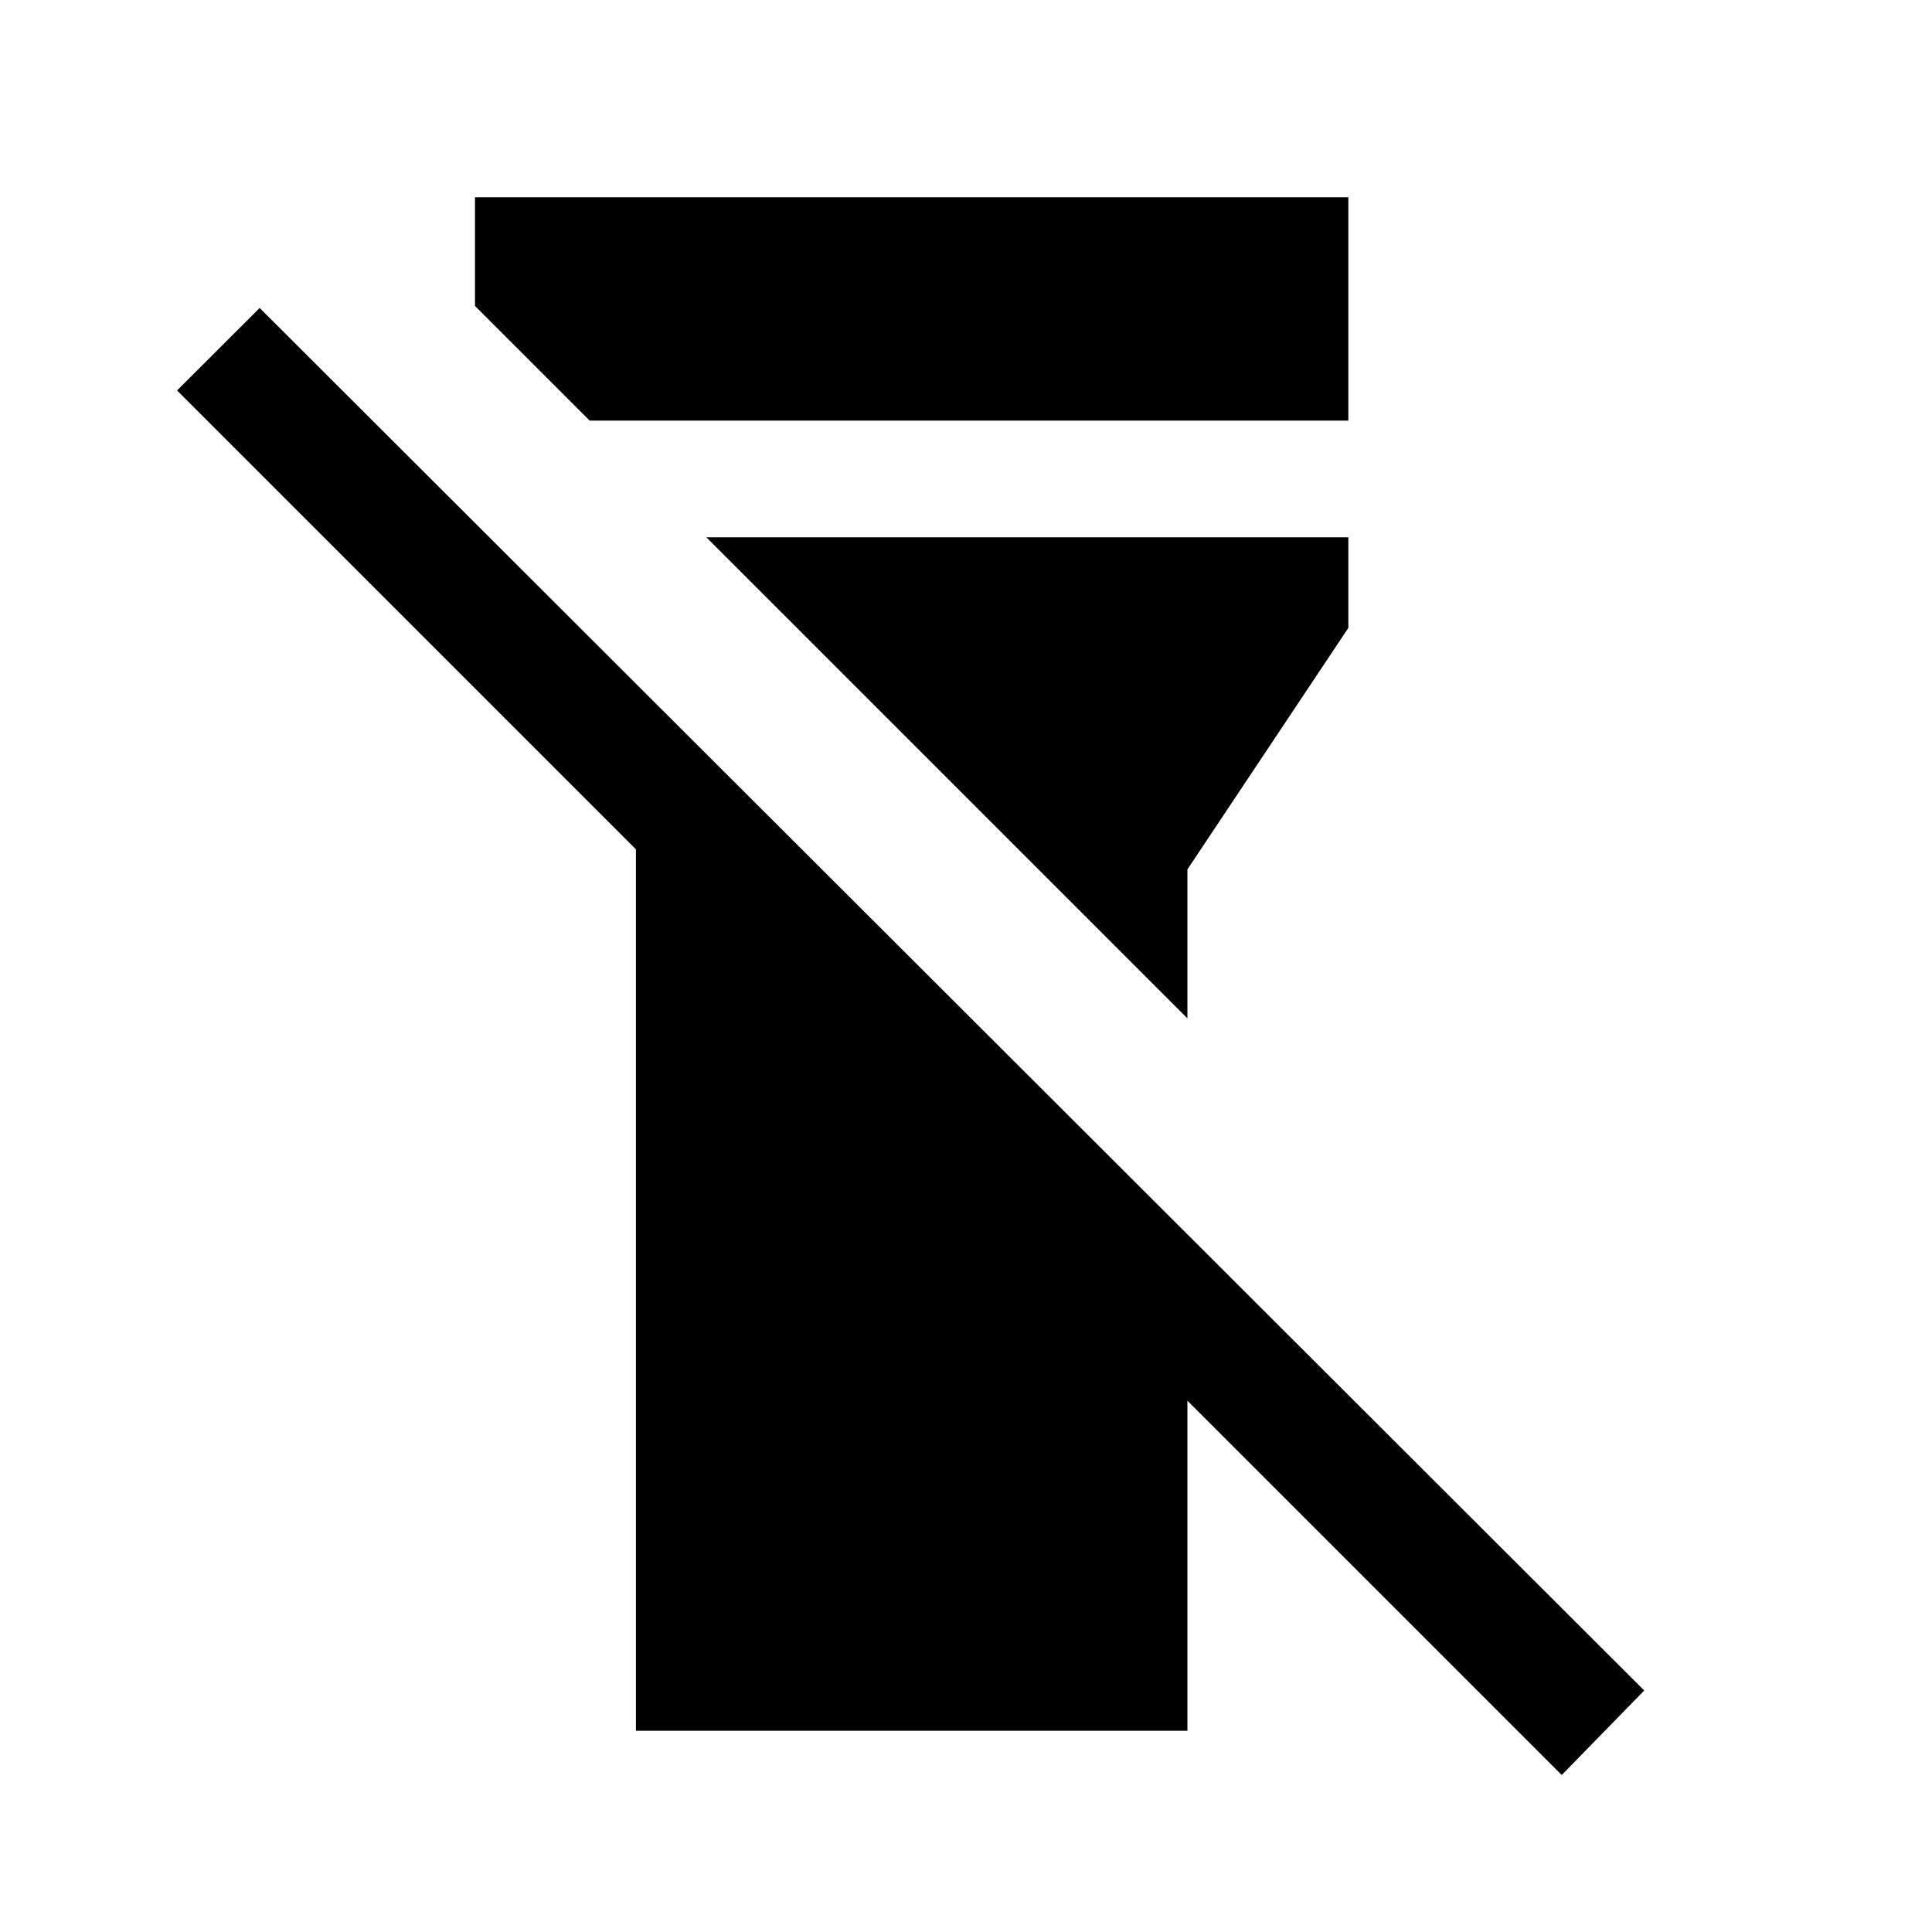 <svg xmlns="http://www.w3.org/2000/svg" height="20" width="20"><path d="M6.583 17.917V8.792L1.833 4.042L2.688 3.188L17.021 17.5L16.167 18.375L12.292 14.5V17.917ZM4.917 3.167V2.042H13.958V4.354H6.104ZM12.292 10.542 7.312 5.562H13.958V6.5L12.292 9Z"/></svg>